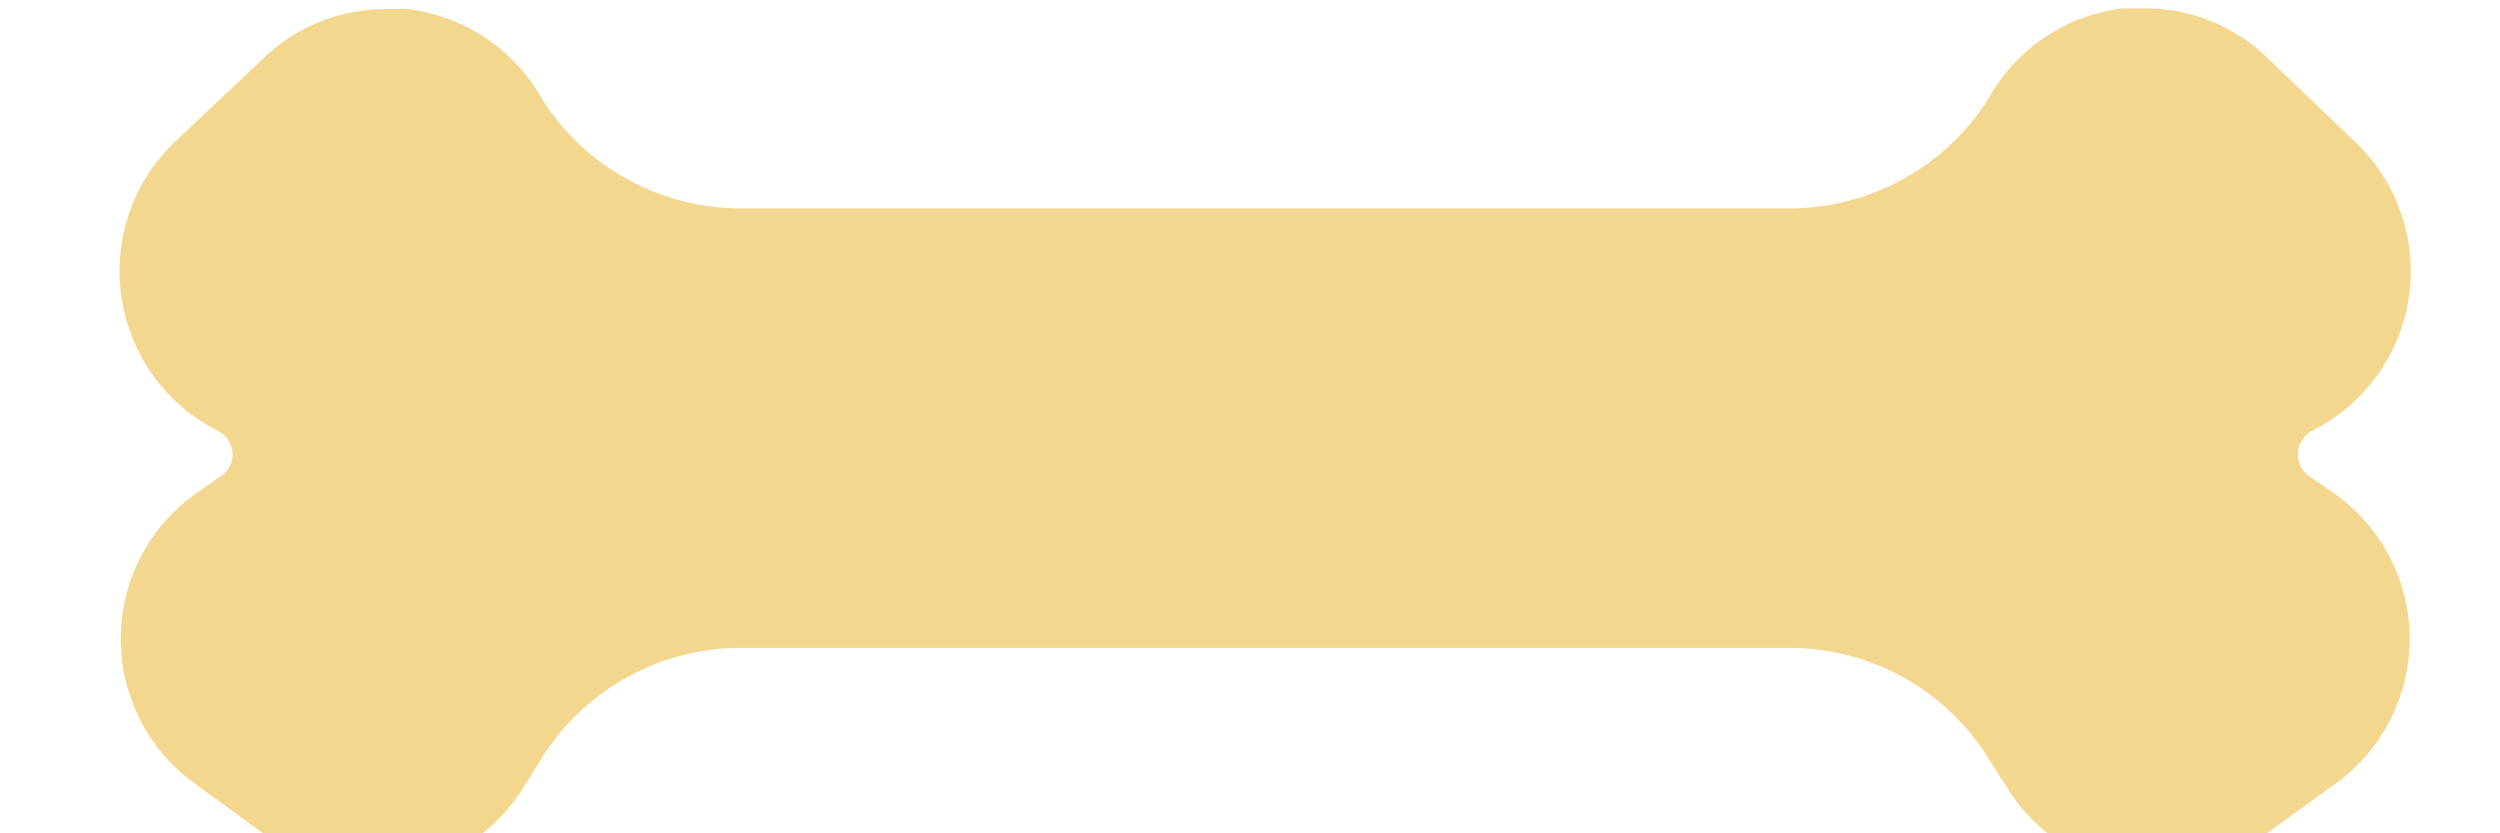 <svg data-name="Layer 2" xmlns="http://www.w3.org/2000/svg" viewBox="23 35 60 20"><path d="M77.45 36.42a4.22 4.22 0 00-3-1.22h-.51a4.28 4.28 0 00-3.12 2l-.08.14A5.65 5.65 0 0165.93 40H40.79A5.64 5.64 0 0136 37.36l-.08-.14a4.3 4.3 0 00-3.12-2 4.53 4.53 0 00-.52 0 4.21 4.21 0 00-3 1.22l-2.12 2a4.29 4.29 0 001.07 6.9.63.63 0 01.35.52.61.61 0 01-.27.56l-.56.39a4.28 4.28 0 00-.07 7l1.76 1.28a4.24 4.24 0 002.52.82 4.47 4.47 0 00.82-.07 4.31 4.31 0 002.82-2l.38-.61a5.64 5.64 0 014.82-2.68h25.13a5.62 5.62 0 014.81 2.68l.39.61a4.29 4.29 0 002.81 2 4.54 4.54 0 00.82.07 4.2 4.2 0 002.52-.82l1.77-1.28a4.28 4.28 0 00-.07-7l-.57-.39a.64.64 0 01.08-1.08 4.28 4.28 0 001.07-6.9z" fill="#f4d78e"/></svg>